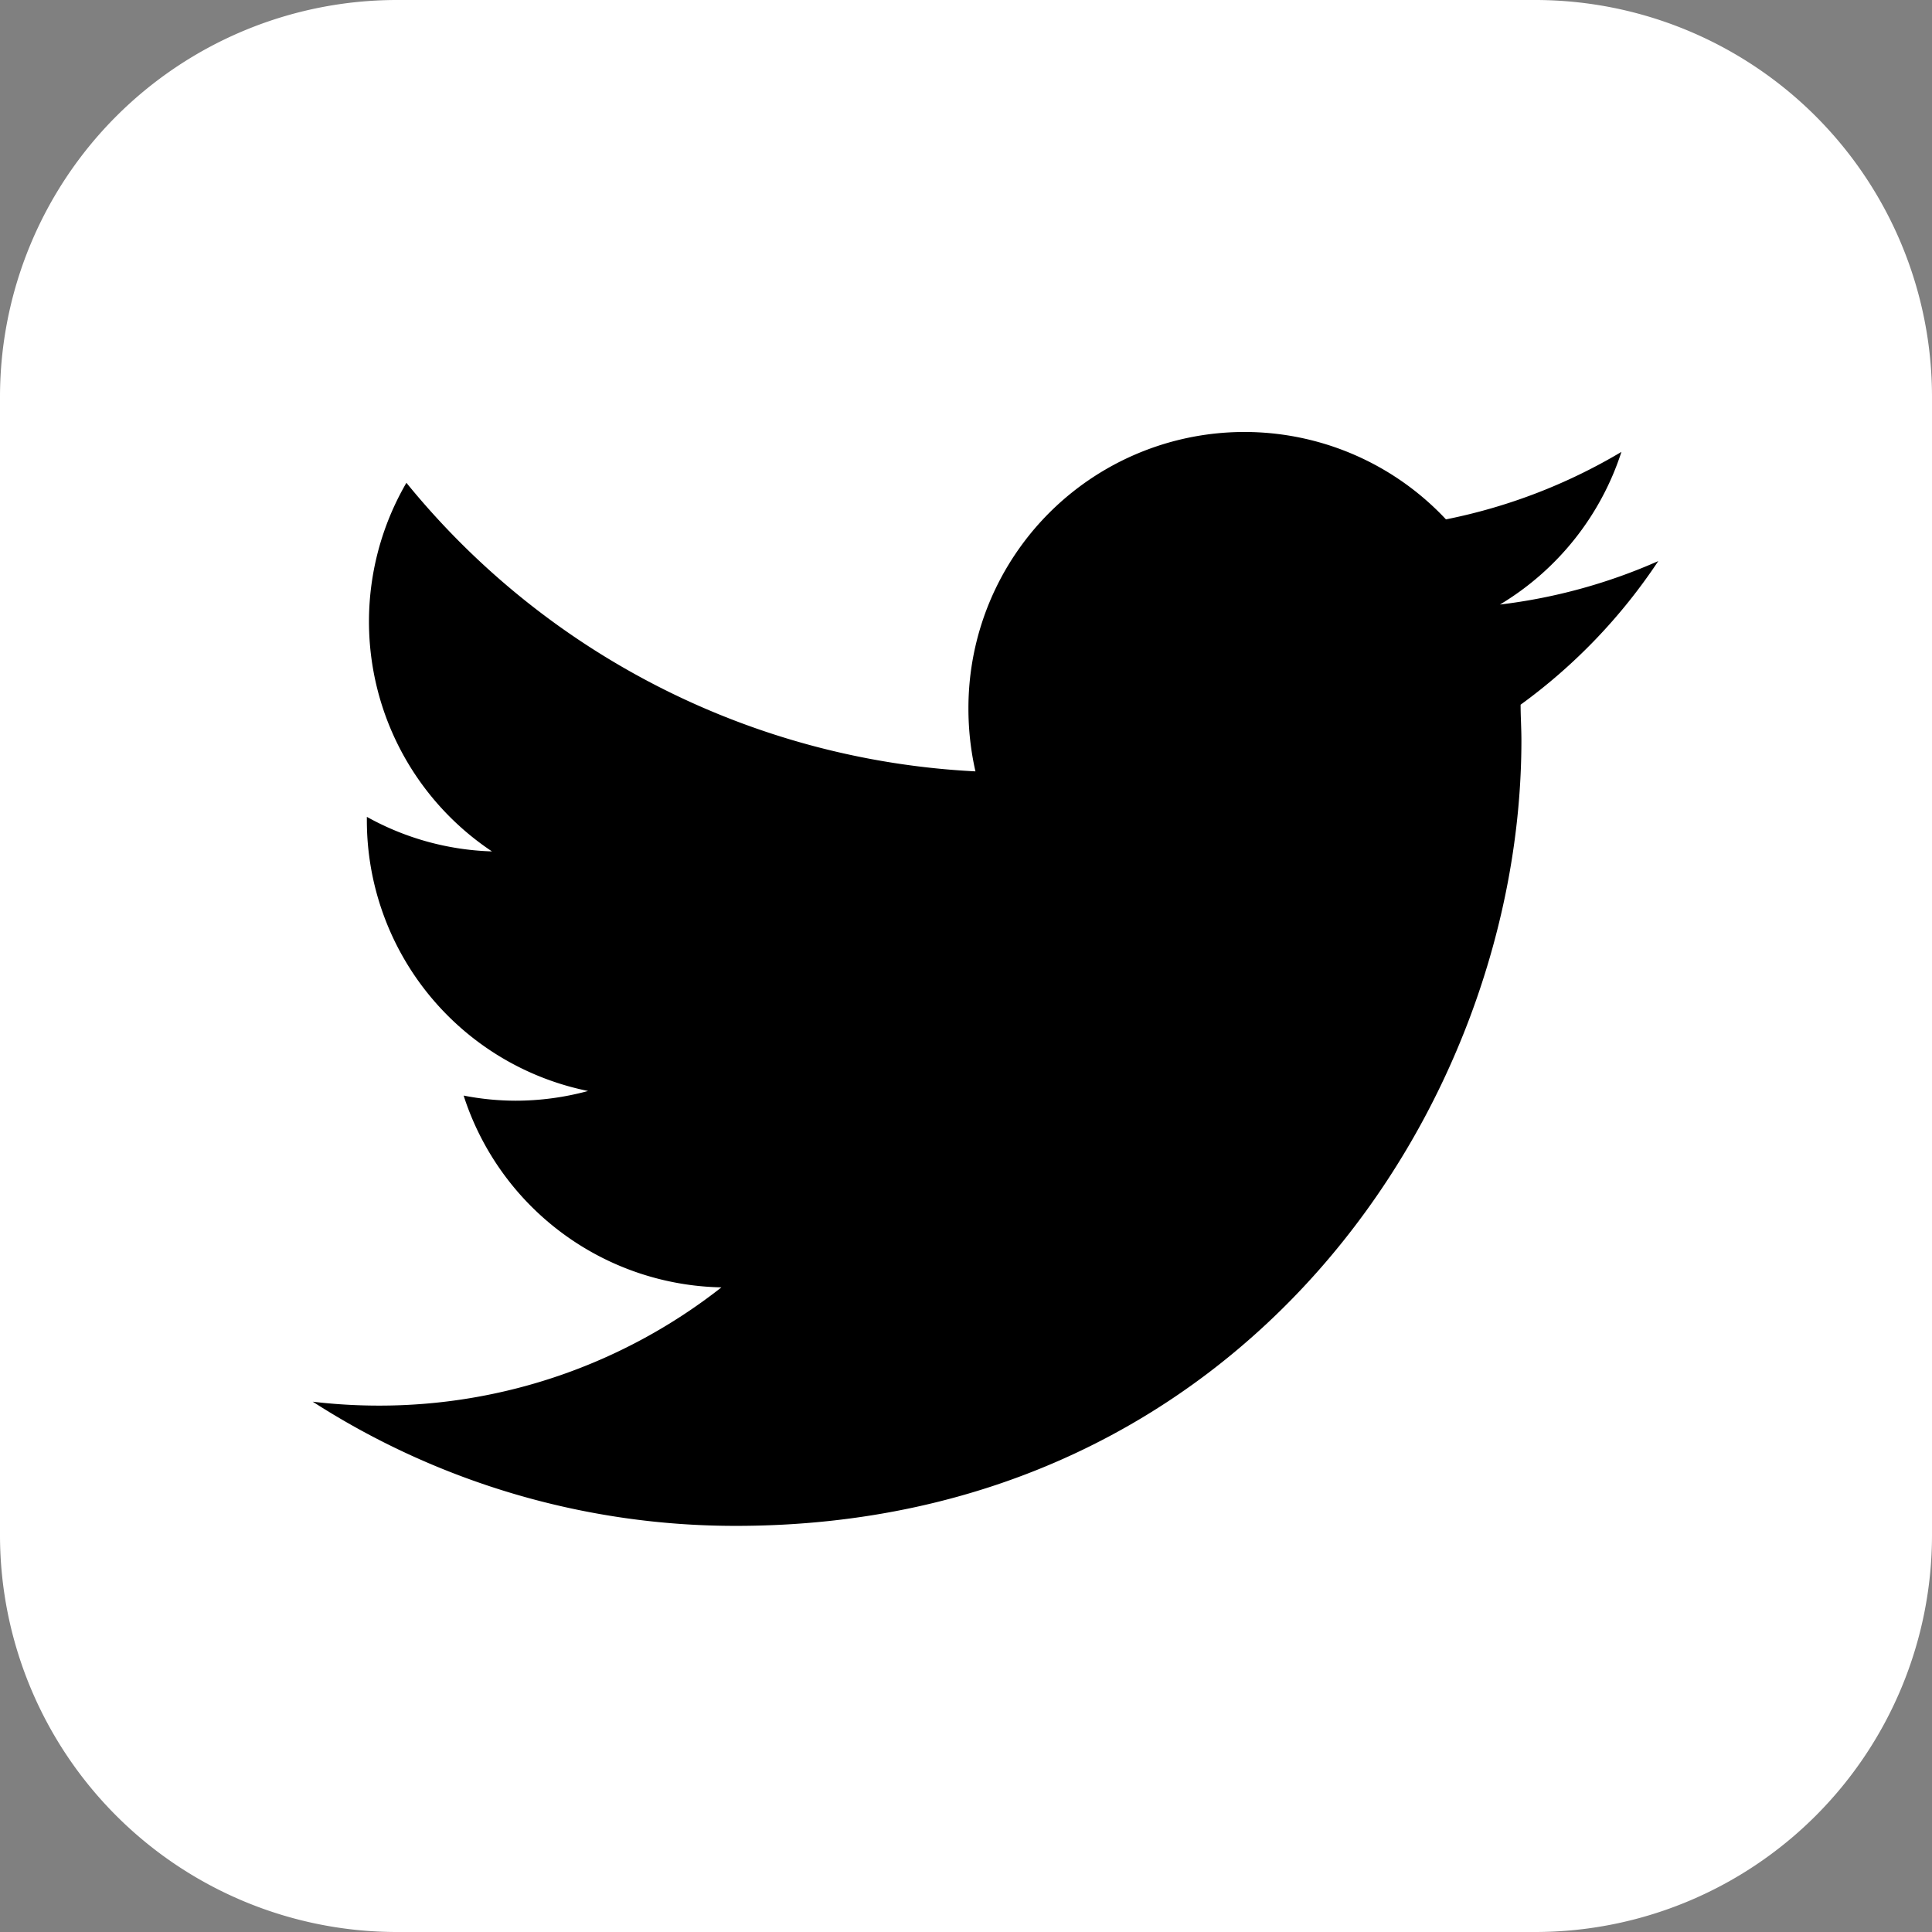 <svg id="Layer_1" data-name="Layer 1" xmlns="http://www.w3.org/2000/svg" viewBox="0 0 143.14 143.14"><rect x="0" y="0" width="143.14" height="143.14" fill="#808080" stroke="none"/><defs><style>.cls-1{fill:#fff;}</style></defs><title>twitter</title><rect x="10.57" y="11.57" width="119.5" height="118"/><g id="TYPE_A" data-name="TYPE A"><path class="cls-1" d="M91.09,30.64c0,0.87.06,1.76,0.06,2.64,0,27-20.57,58.2-58.19,58.2A57.84,57.84,0,0,1,1.6,82.28a41.47,41.47,0,0,0,4.88.29,41,41,0,0,0,25.4-8.76A20.48,20.48,0,0,1,12.78,59.6a20.22,20.22,0,0,0,3.85.38A20.5,20.5,0,0,0,22,59.26,20.46,20.46,0,0,1,5.61,39.21c0-.09,0-0.17,0-0.26a20.3,20.3,0,0,0,9.27,2.56A20.46,20.46,0,0,1,8.54,14.2,58.11,58.11,0,0,0,50.7,35.58a20.91,20.91,0,0,1-.52-4.67,20.45,20.45,0,0,1,35.38-14,41.16,41.16,0,0,0,13-5,20.58,20.58,0,0,1-9,11.31A41,41,0,0,0,101.29,20,41.48,41.48,0,0,1,91.09,30.64Zm1.08-52.21H7.84A29.41,29.41,0,0,0-21.57,7.84V92.17a29.41,29.41,0,0,0,29.41,29.4H92.16a29.41,29.41,0,0,0,29.41-29.4V7.84A29.41,29.41,0,0,0,92.16-21.57Z" transform="translate(21.57 21.57)"/></g></svg>